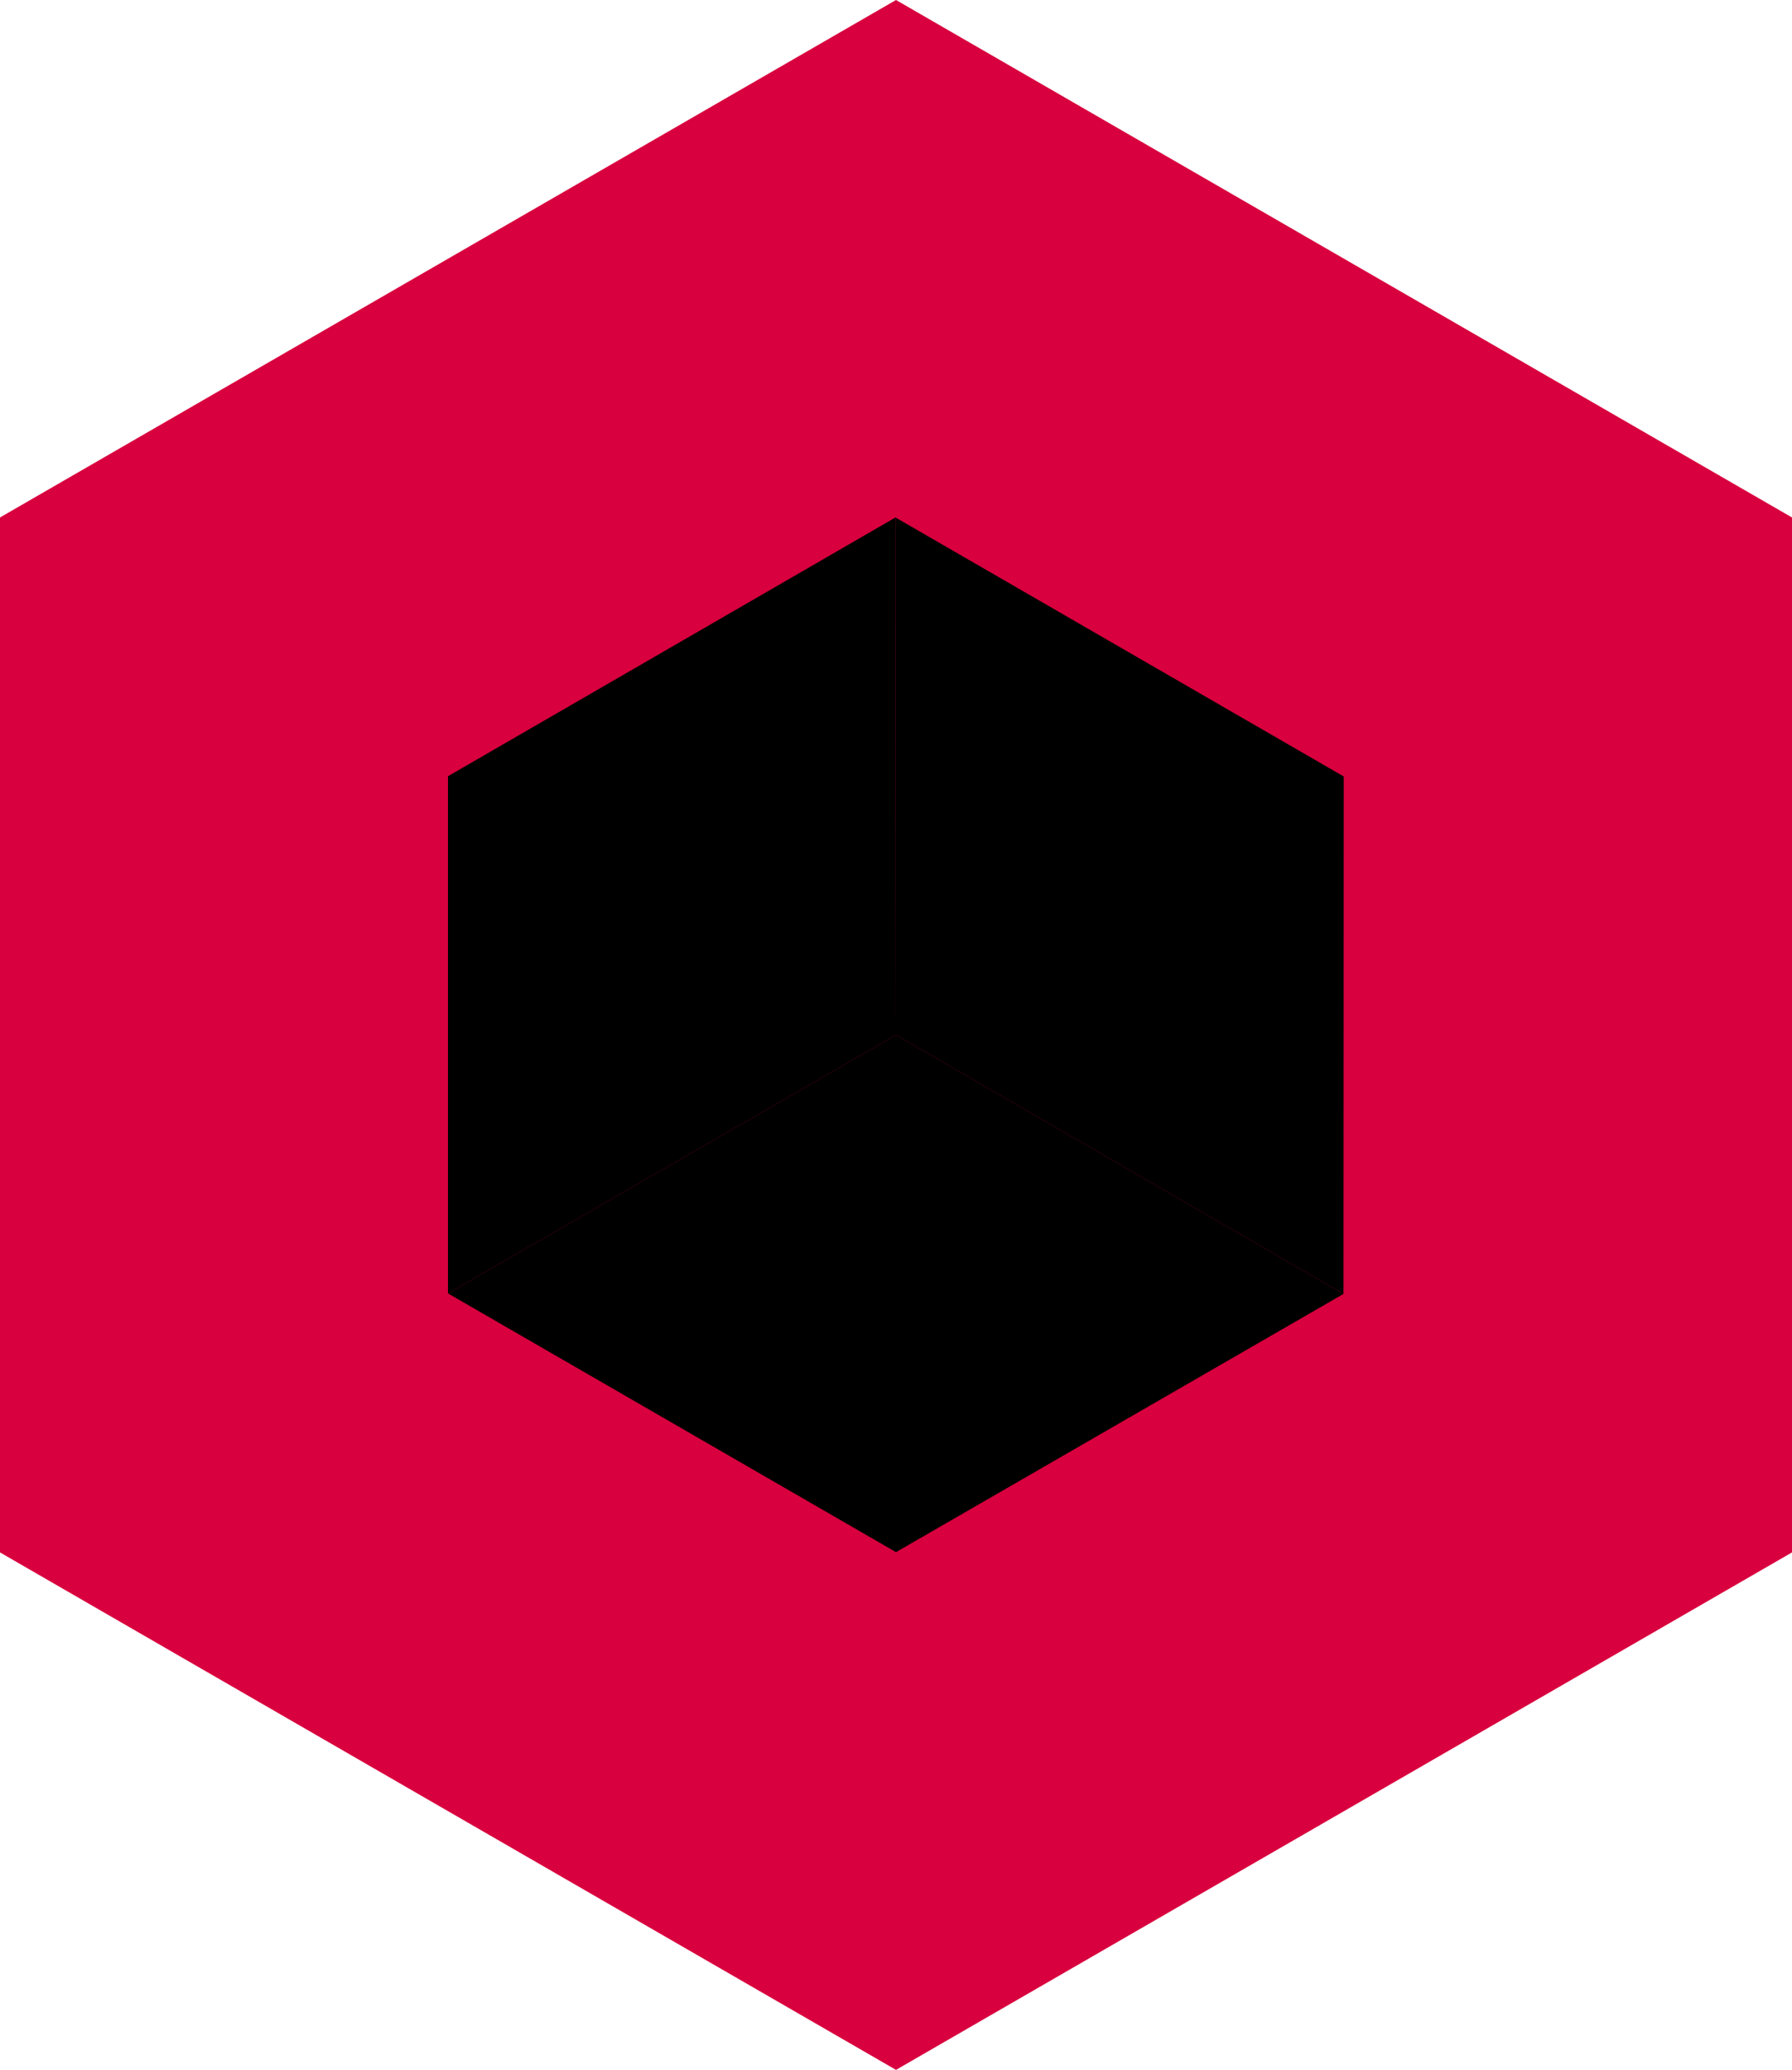 <svg xmlns="http://www.w3.org/2000/svg" viewBox="0 0 69.28 80">
	<defs>
		<style>
			.cls-1{fill:#d8003e;}.cls-2{fill:#6a61a3;}.cls-3{fill:#ba61c1;}.cls-4{fill:#9b4a42;}
		</style>
	</defs>
	<g id="delete_this" data-name="delete this">
		<polygon class="cls-1" points="34.64 0 69.28 20 69.28 60 34.64 80 0 60 0 20 34.64 0" />
	</g>
	<g id="cube_b" data-name="cube b">
		<polygon id="hBsh" class="hBsh" points="17.32 30 17.32 49.99 34.64 40 34.62 20 17.32 30" />
		<polygon id="hAsh" class="hAsh" points="34.64 40 17.32 49.99 34.64 59.99 51.94 50.01 34.64 40" />
		<polygon id="hCsh" class="hCsh" points="51.95 30.01 34.62 20 34.64 40 51.94 50.01 51.95 30.01" />
	</g>
</svg>

